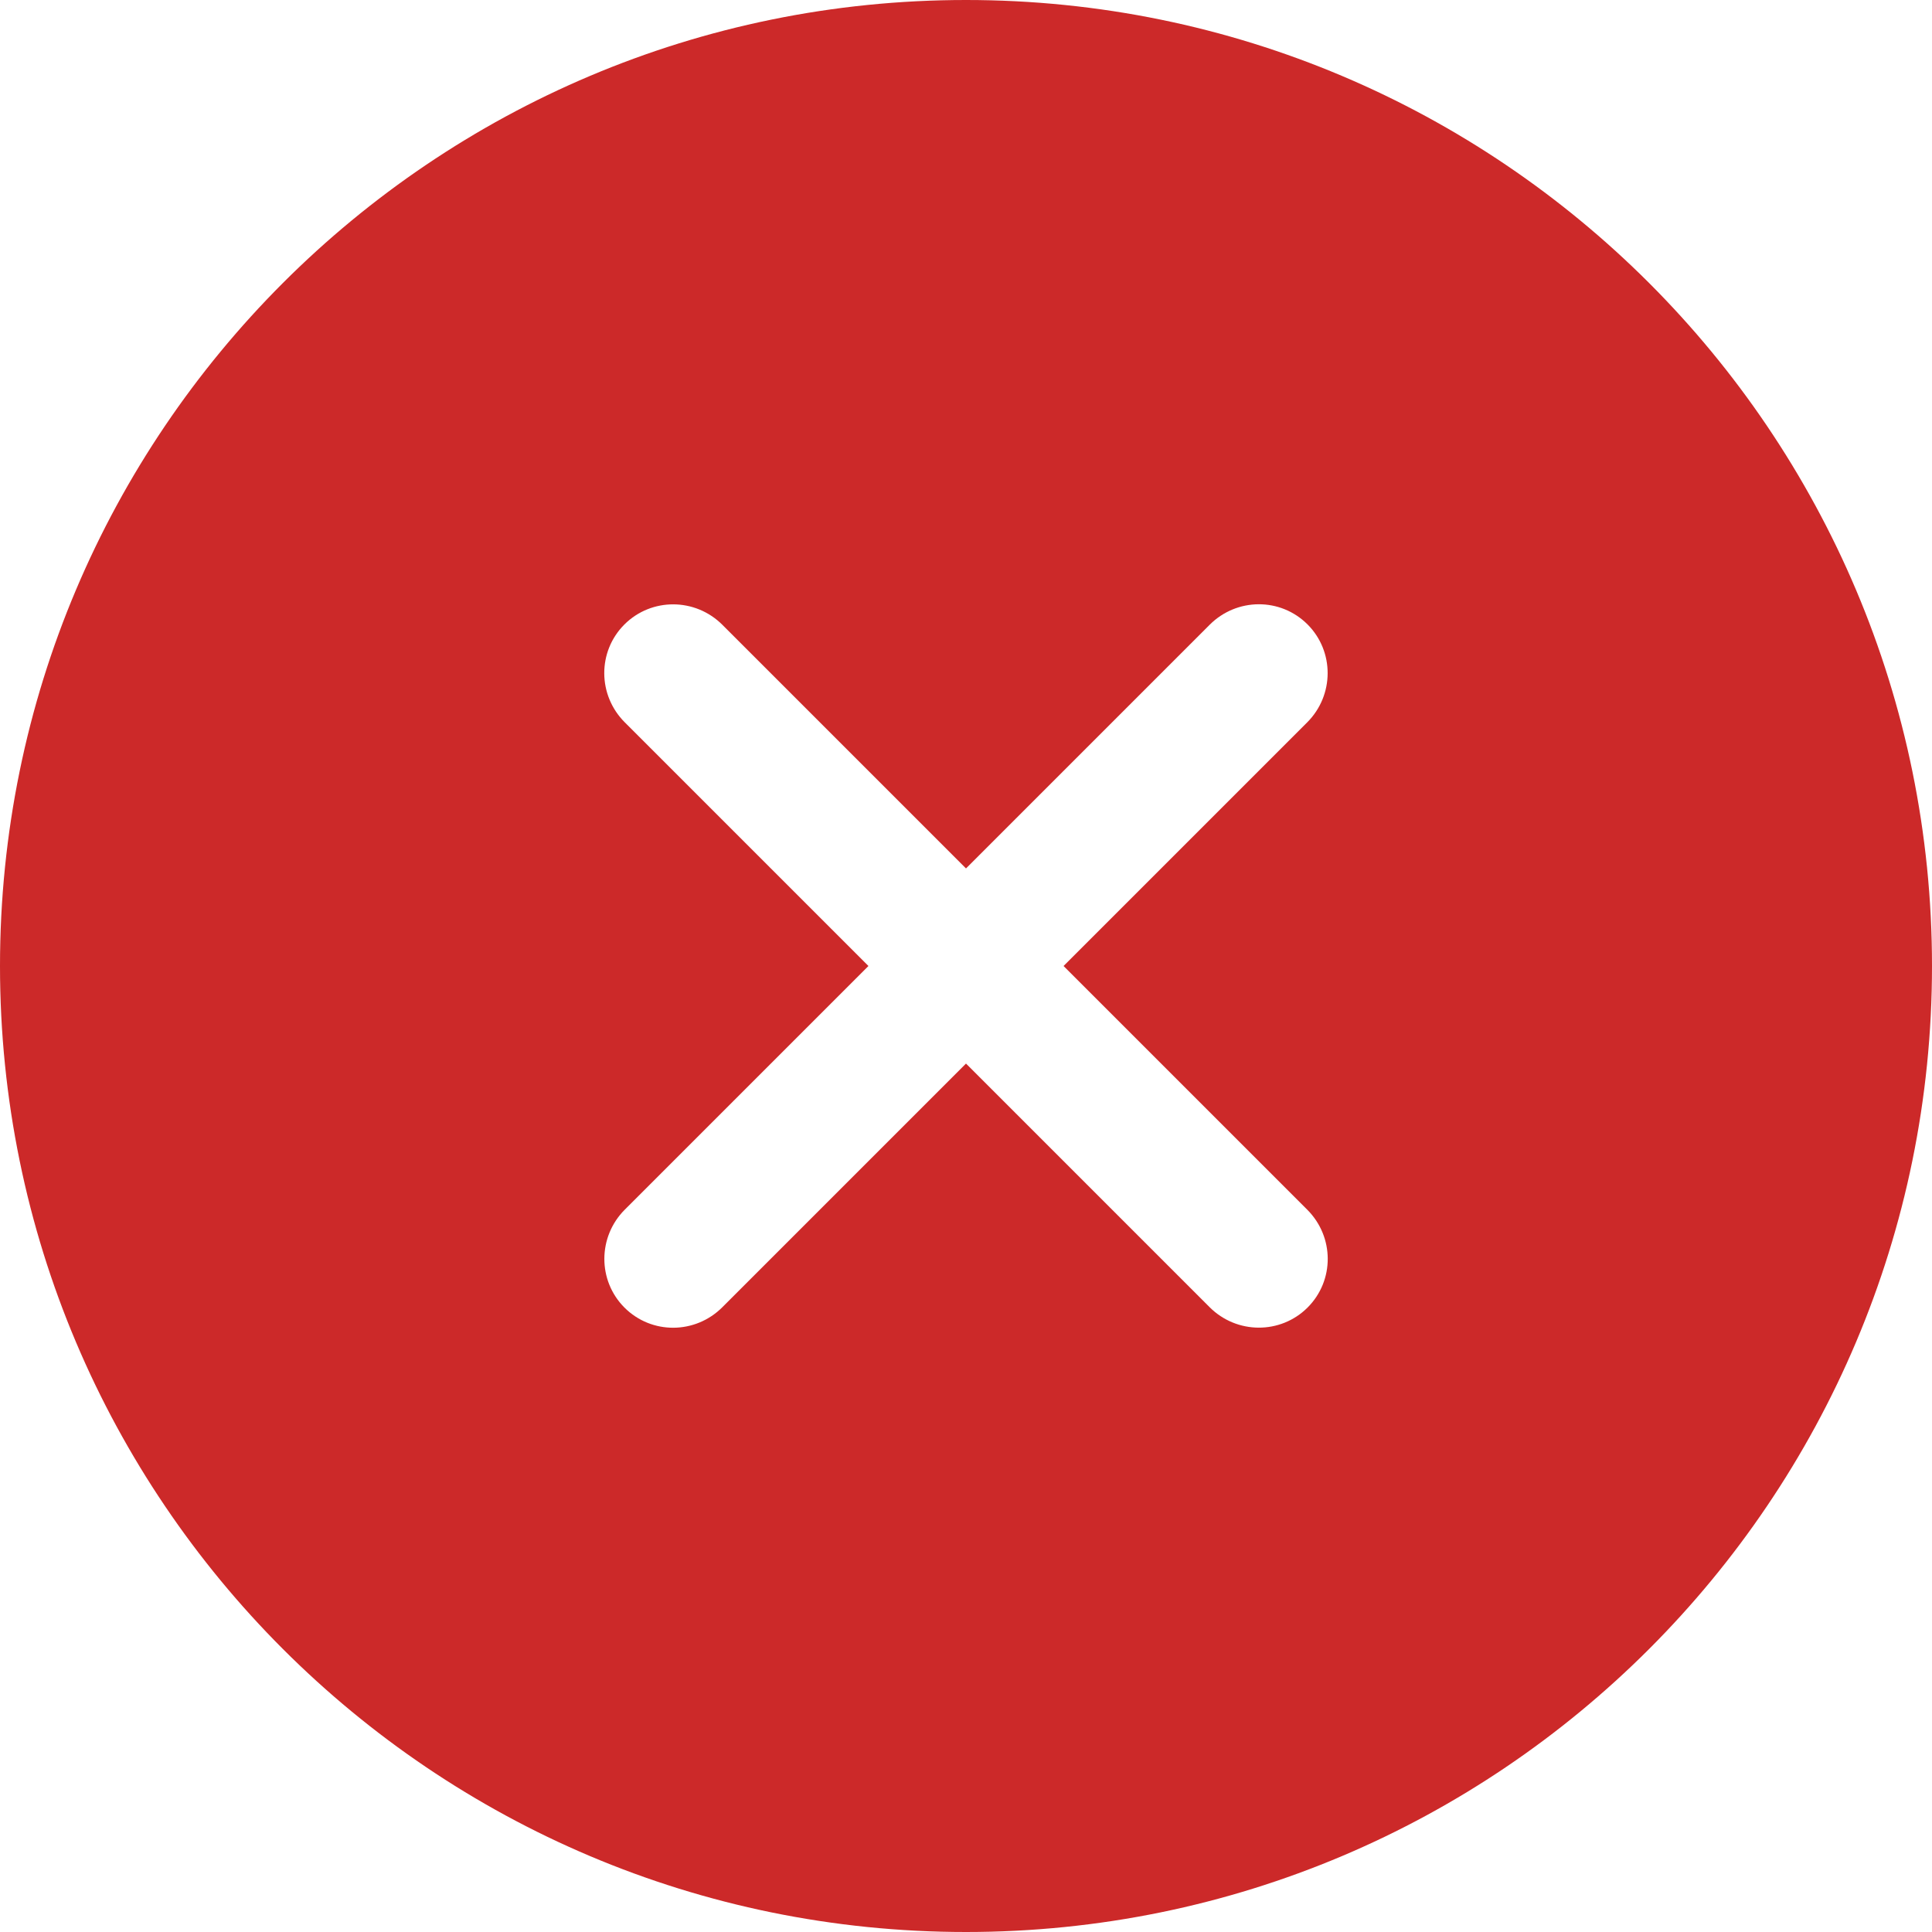 <?xml version="1.0" encoding="UTF-8" standalone="no"?>
<svg width="24px" height="24px" viewBox="0 0 24 24" version="1.1" xmlns="http://www.w3.org/2000/svg" xmlns:xlink="http://www.w3.org/1999/xlink">
    <!-- Generator: Sketch 40 (33762) - http://www.bohemiancoding.com/sketch -->
    <title>cuowu-nomal</title>
    <desc>Created with Sketch.</desc>
    <defs></defs>
    <g id="Page-6" stroke="none" stroke-width="1" fill="none" fill-rule="evenodd">
        <g id="Artboard" transform="translate(-174, -236)" fill="#CC2929">
            <g id="系统提示图标" transform="translate(118, 236)">
                <g id="cuowu-nomal" transform="translate(56, 0)">
                    <path d="M12,10.788 L8.974,7.762 C8.636,7.424 8.092,7.423 7.757,7.757 C7.42,8.094 7.424,8.637 7.762,8.974 L10.788,12 L7.762,15.026 C7.424,15.364 7.423,15.908 7.757,16.243 C8.094,16.58 8.637,16.576 8.974,16.238 L12,13.212 L15.026,16.238 C15.364,16.576 15.908,16.577 16.243,16.243 C16.58,15.906 16.576,15.363 16.238,15.026 L13.212,12 L16.238,8.974 C16.576,8.636 16.577,8.092 16.243,7.757 C15.906,7.42 15.363,7.424 15.026,7.762 L12,10.788 Z M12,24 C18.627,24 24,18.627 24,12 C24,5.373 18.627,0 12,0 C5.373,0 0,5.373 0,12 C0,18.627 5.373,24 12,24 Z" id="Combined-Shape"></path>
                </g>
            </g>
        </g>
    </g>
</svg>